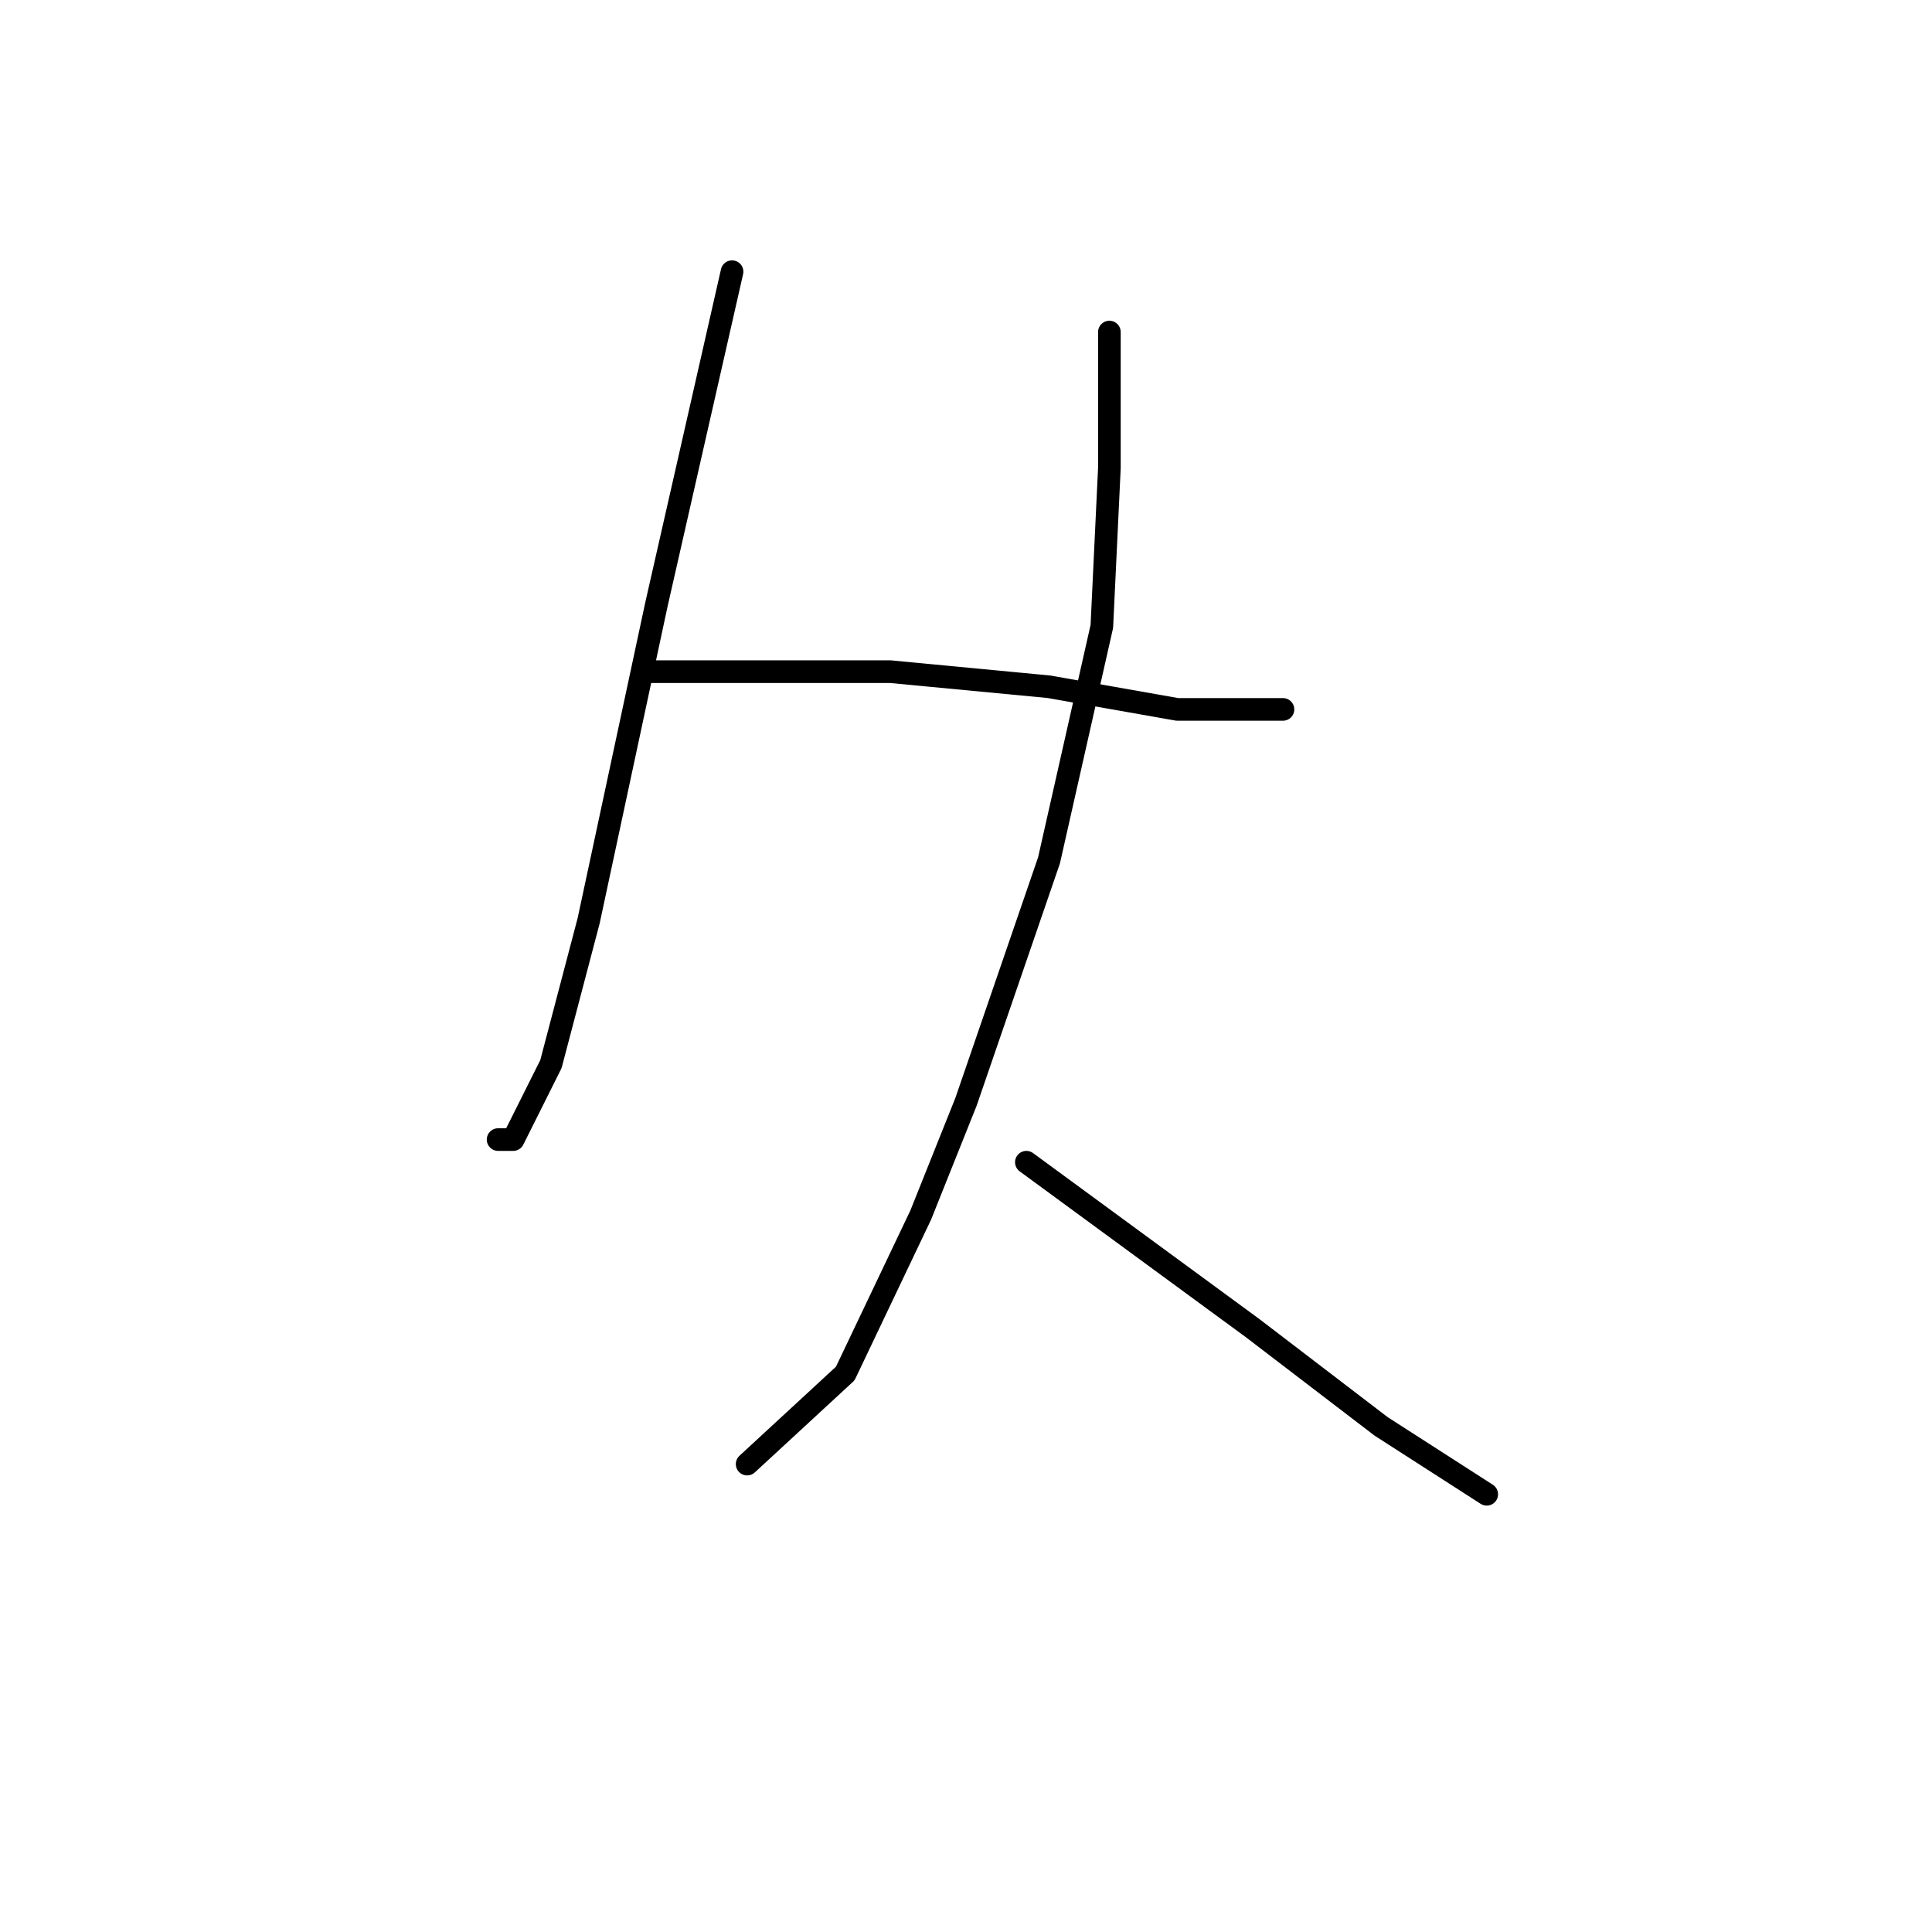 <?xml version="1.0" standalone="no"?>
    <svg width="256" height="256" xmlns="http://www.w3.org/2000/svg" version="1.1">
    <polyline stroke="black" stroke-width="3" stroke-linecap="round" fill="transparent" stroke-linejoin="round" points="97 36 92 58 87 80 78 122 73 141 68 151 66 151 66 151 " />
        <polyline stroke="black" stroke-width="3" stroke-linecap="round" fill="transparent" stroke-linejoin="round" points="86 89 93 89 100 89 118 89 139 91 156 94 170 94 170 94 " />
        <polyline stroke="black" stroke-width="3" stroke-linecap="round" fill="transparent" stroke-linejoin="round" points="147 44 147 53 147 62 146 83 139 114 128 146 122 161 112 182 99 194 99 194 " />
        <polyline stroke="black" stroke-width="3" stroke-linecap="round" fill="transparent" stroke-linejoin="round" points="136 154 151 165 166 176 183 189 197 198 197 198 " />
        </svg>